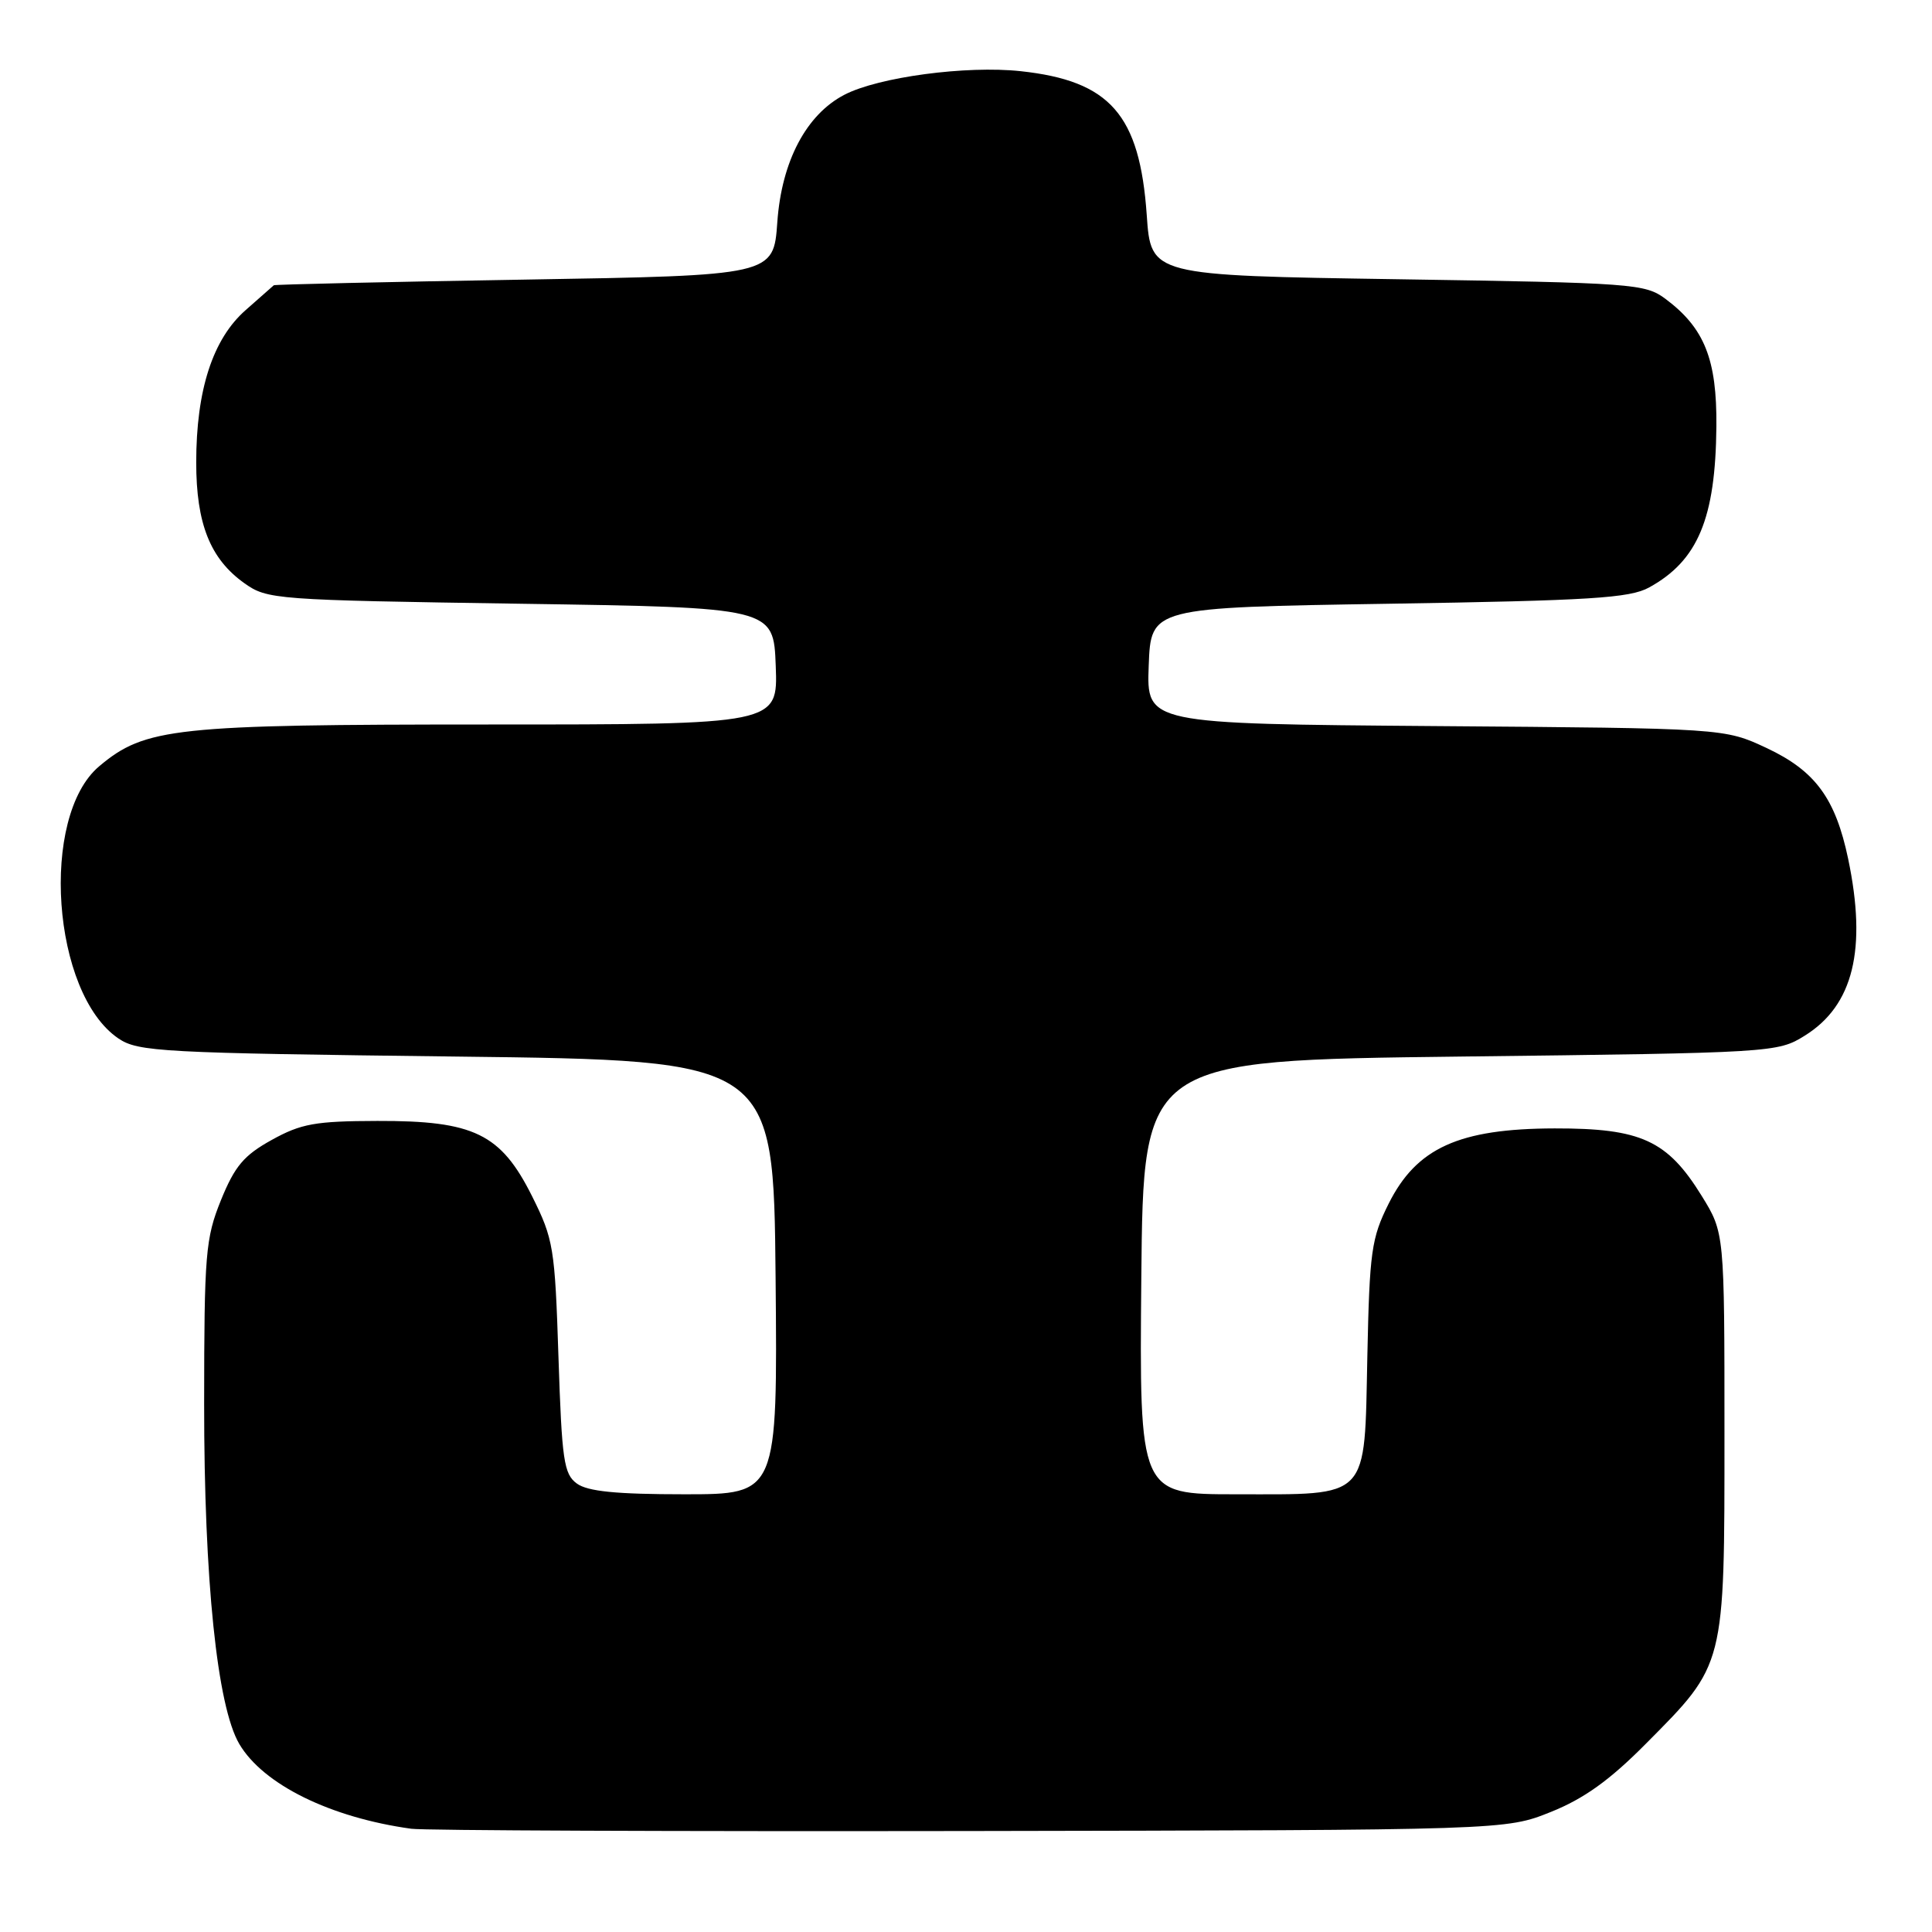<?xml version="1.0" encoding="UTF-8" standalone="no"?>
<!DOCTYPE svg PUBLIC "-//W3C//DTD SVG 1.1//EN" "http://www.w3.org/Graphics/SVG/1.1/DTD/svg11.dtd" >
<svg xmlns="http://www.w3.org/2000/svg" xmlns:xlink="http://www.w3.org/1999/xlink" version="1.1" viewBox="0 0 256 256">
 <g >
 <path fill="currentColor"
d=" M 205.50 240.09 C 209.87 238.34 213.28 235.90 218.05 231.09 C 228.63 220.44 228.50 220.97 228.50 189.92 C 228.50 163.35 228.50 163.35 225.49 158.47 C 220.93 151.09 217.45 149.50 206.00 149.52 C 193.32 149.55 187.70 152.10 184.00 159.50 C 181.72 164.06 181.47 165.84 181.18 179.74 C 180.78 198.89 181.62 198.00 163.76 198.00 C 150.97 198.00 150.97 198.00 151.23 169.25 C 151.50 140.50 151.50 140.50 193.50 140.00 C 234.98 139.51 235.55 139.47 239.14 137.23 C 245.58 133.23 247.40 125.79 244.89 113.80 C 243.21 105.79 240.53 102.14 234.09 99.12 C 228.50 96.50 228.50 96.50 190.21 96.21 C 151.92 95.91 151.92 95.91 152.21 88.21 C 152.50 80.50 152.50 80.50 184.00 80.00 C 210.73 79.58 215.95 79.25 218.50 77.85 C 224.98 74.30 227.32 68.70 227.43 56.50 C 227.51 47.61 225.85 43.46 220.68 39.60 C 217.98 37.59 216.43 37.48 185.18 37.00 C 152.50 36.50 152.50 36.50 151.95 28.50 C 151.02 15.18 147.10 10.71 135.23 9.43 C 128.03 8.66 116.42 10.21 111.90 12.55 C 106.84 15.17 103.57 21.37 103.00 29.42 C 102.50 36.50 102.50 36.50 69.50 37.05 C 51.35 37.35 36.40 37.69 36.28 37.80 C 36.17 37.91 34.48 39.39 32.55 41.09 C 28.19 44.92 26.00 51.68 26.00 61.28 C 26.00 69.39 27.85 74.05 32.37 77.27 C 35.42 79.44 36.35 79.51 69.00 80.00 C 102.50 80.50 102.50 80.50 102.79 88.25 C 103.08 96.00 103.08 96.00 64.72 96.00 C 23.10 96.00 19.22 96.42 13.15 101.53 C 5.23 108.19 6.88 131.63 15.69 137.60 C 18.31 139.37 21.34 139.53 60.50 140.00 C 102.50 140.50 102.50 140.50 102.77 169.25 C 103.03 198.00 103.03 198.00 90.71 198.00 C 81.65 198.00 77.87 197.62 76.44 196.58 C 74.71 195.32 74.45 193.53 74.00 179.83 C 73.53 165.29 73.34 164.19 70.50 158.50 C 66.36 150.22 62.81 148.49 50.00 148.53 C 41.78 148.55 39.89 148.89 36.00 151.05 C 32.31 153.09 31.11 154.52 29.28 159.02 C 27.23 164.09 27.06 166.12 27.05 186.00 C 27.04 209.37 28.77 226.10 31.71 231.09 C 34.88 236.46 43.78 240.84 54.50 242.32 C 56.15 242.55 89.45 242.68 128.50 242.62 C 199.50 242.50 199.50 242.50 205.50 240.09 Z "/>
</g>
</svg>